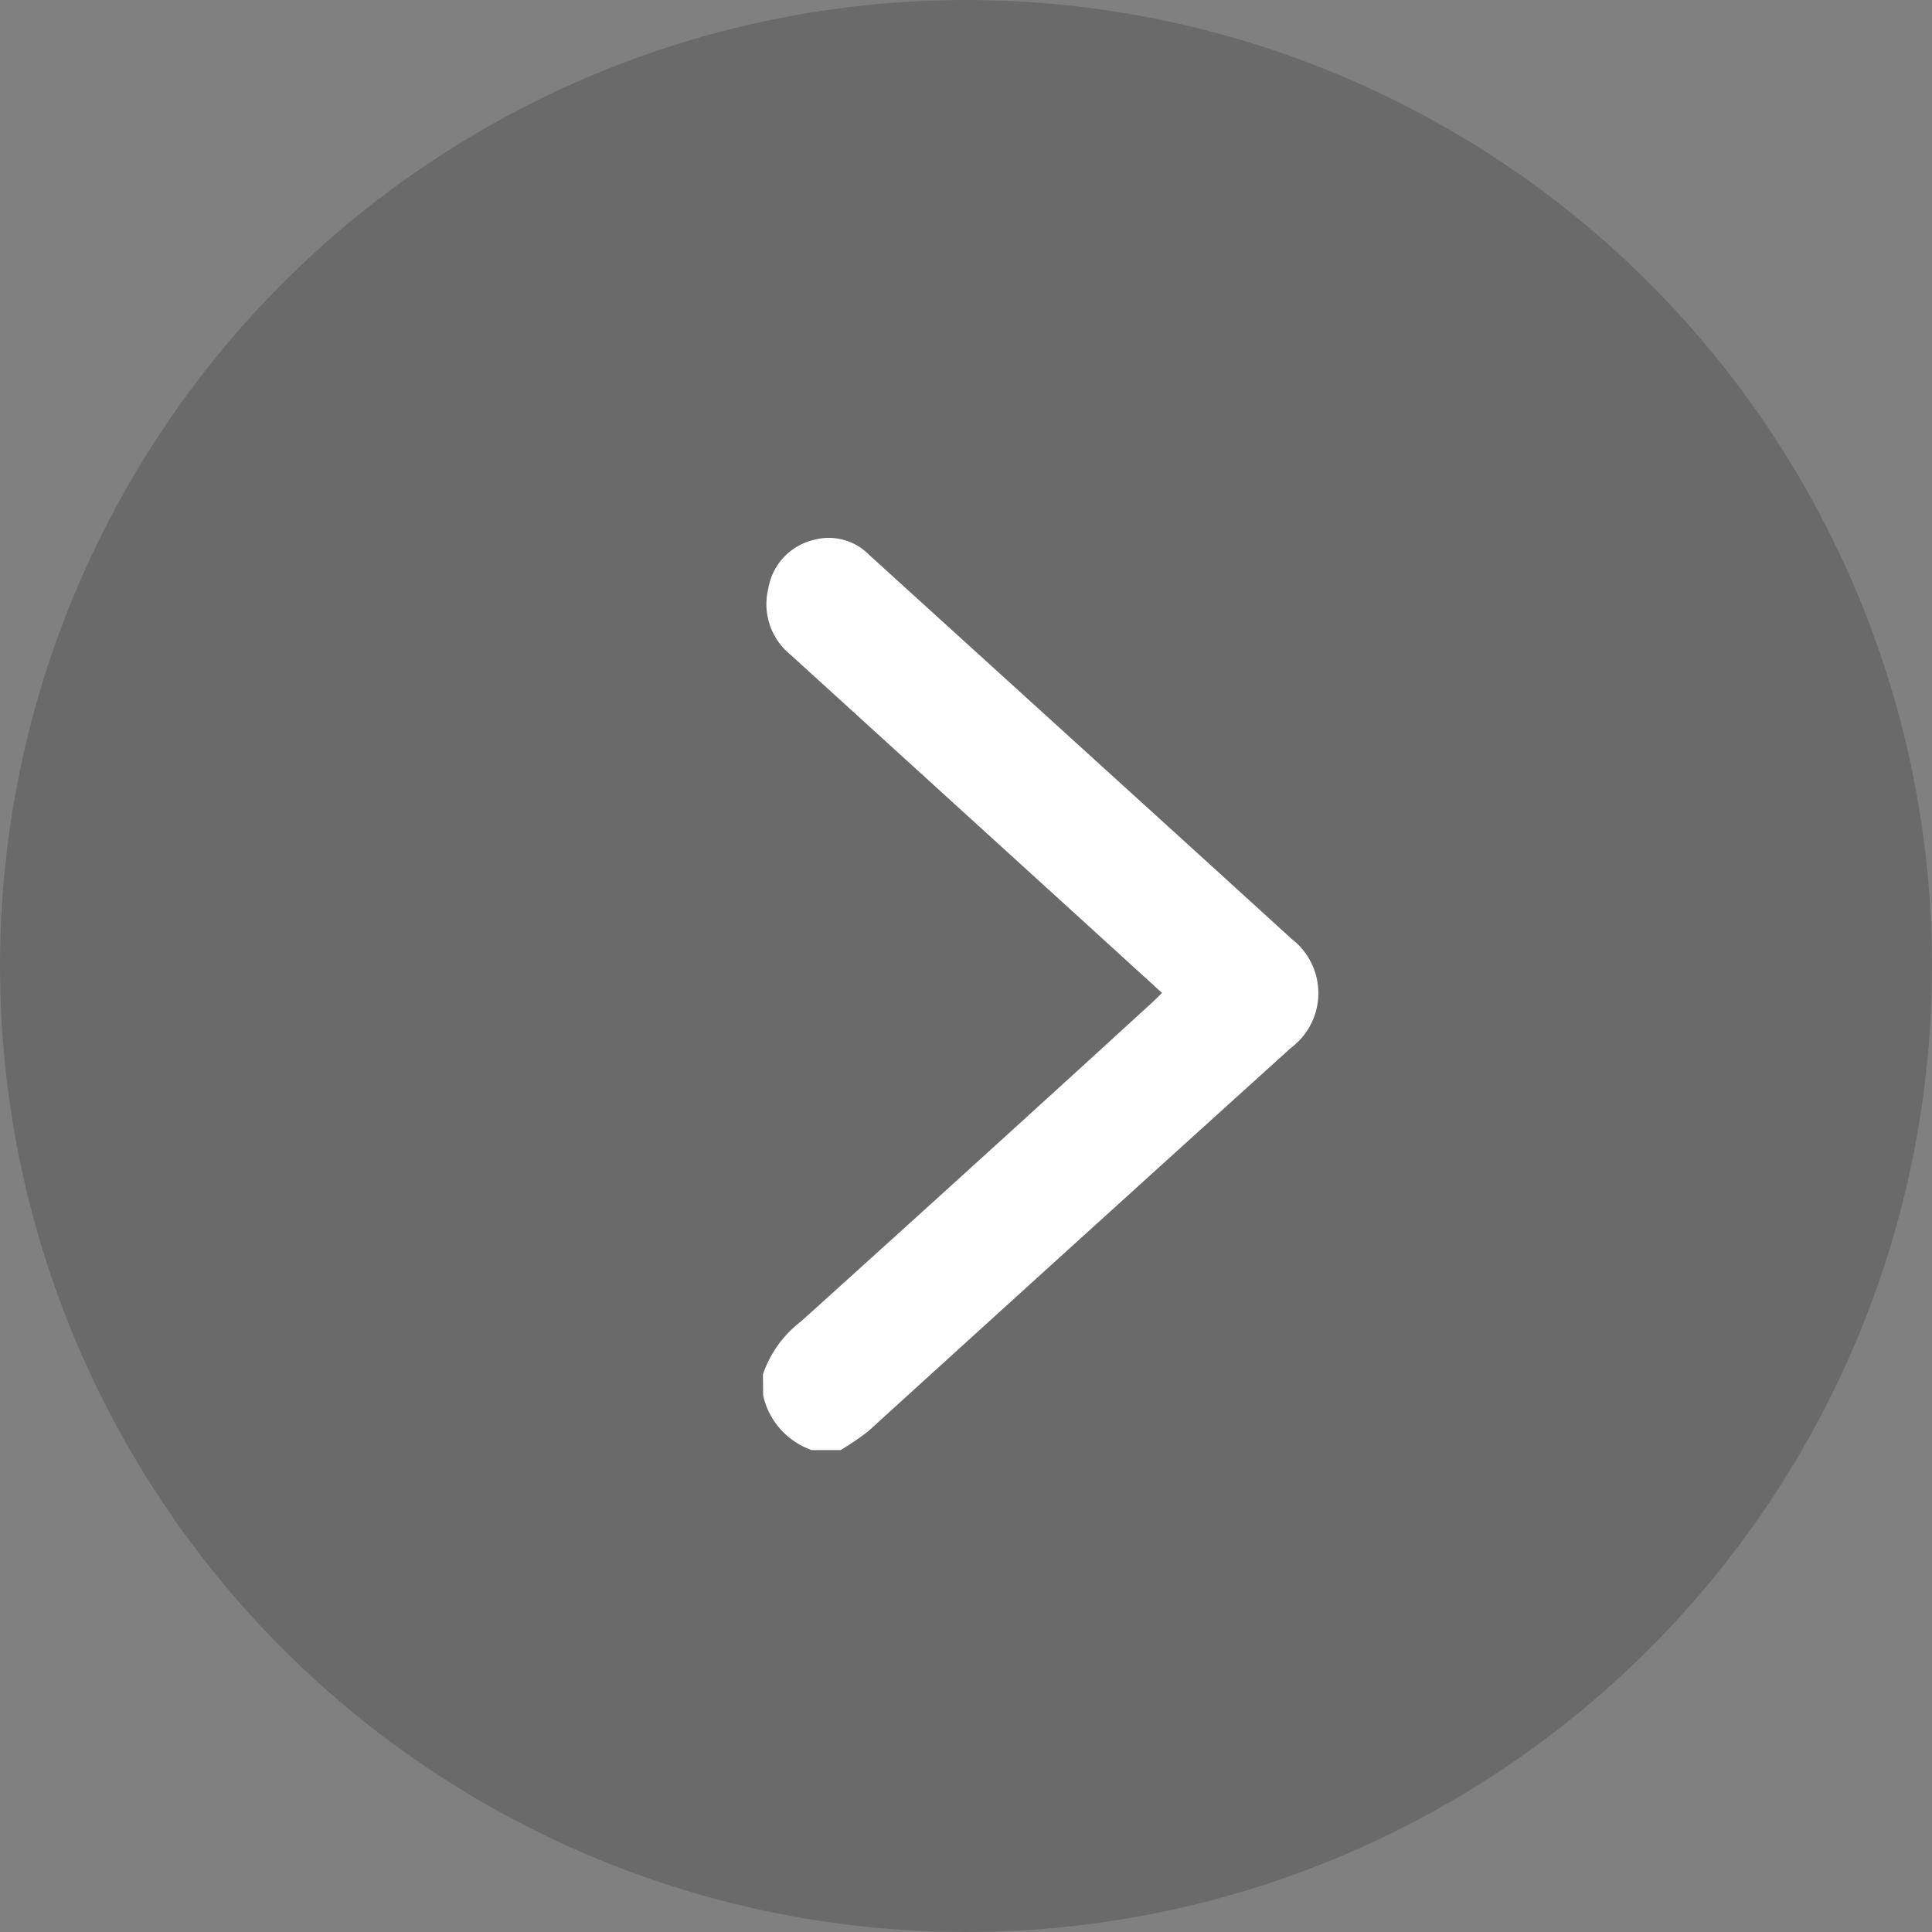 <svg id="Group_1025" data-name="Group 1025" xmlns="http://www.w3.org/2000/svg" width="21" height="21" viewBox="0 0 21 21">
  <rect x="0" y="0" width="21" height="21" fill="#808080" stroke="none"/>
  <g id="Group_1018" data-name="Group 1018" transform="translate(0 0)">
    <circle id="Ellipse_40" data-name="Ellipse 40" cx="10.5" cy="10.5" r="10.5" opacity="0.17"/>
    <path id="Path_288" data-name="Path 288" d="M-1684.5,3651.155a1.223,1.223,0,0,1,.415-.576q1.9-1.713,3.783-3.435c.043-.039.084-.08.14-.134l-.791-.721-3.248-2.956a.708.708,0,0,1-.241-.719.656.656,0,0,1,.5-.53.614.614,0,0,1,.593.161l3.238,2.942q.68.618,1.358,1.236a.743.743,0,0,1-.008,1.184q-2.3,2.08-4.589,4.162a2.659,2.659,0,0,1-.307.21h-.312a.816.816,0,0,1-.529-.595Z" transform="translate(1692.793 -3636.217)" fill="#fff" opacity="0.999"/>
  </g>
</svg>
